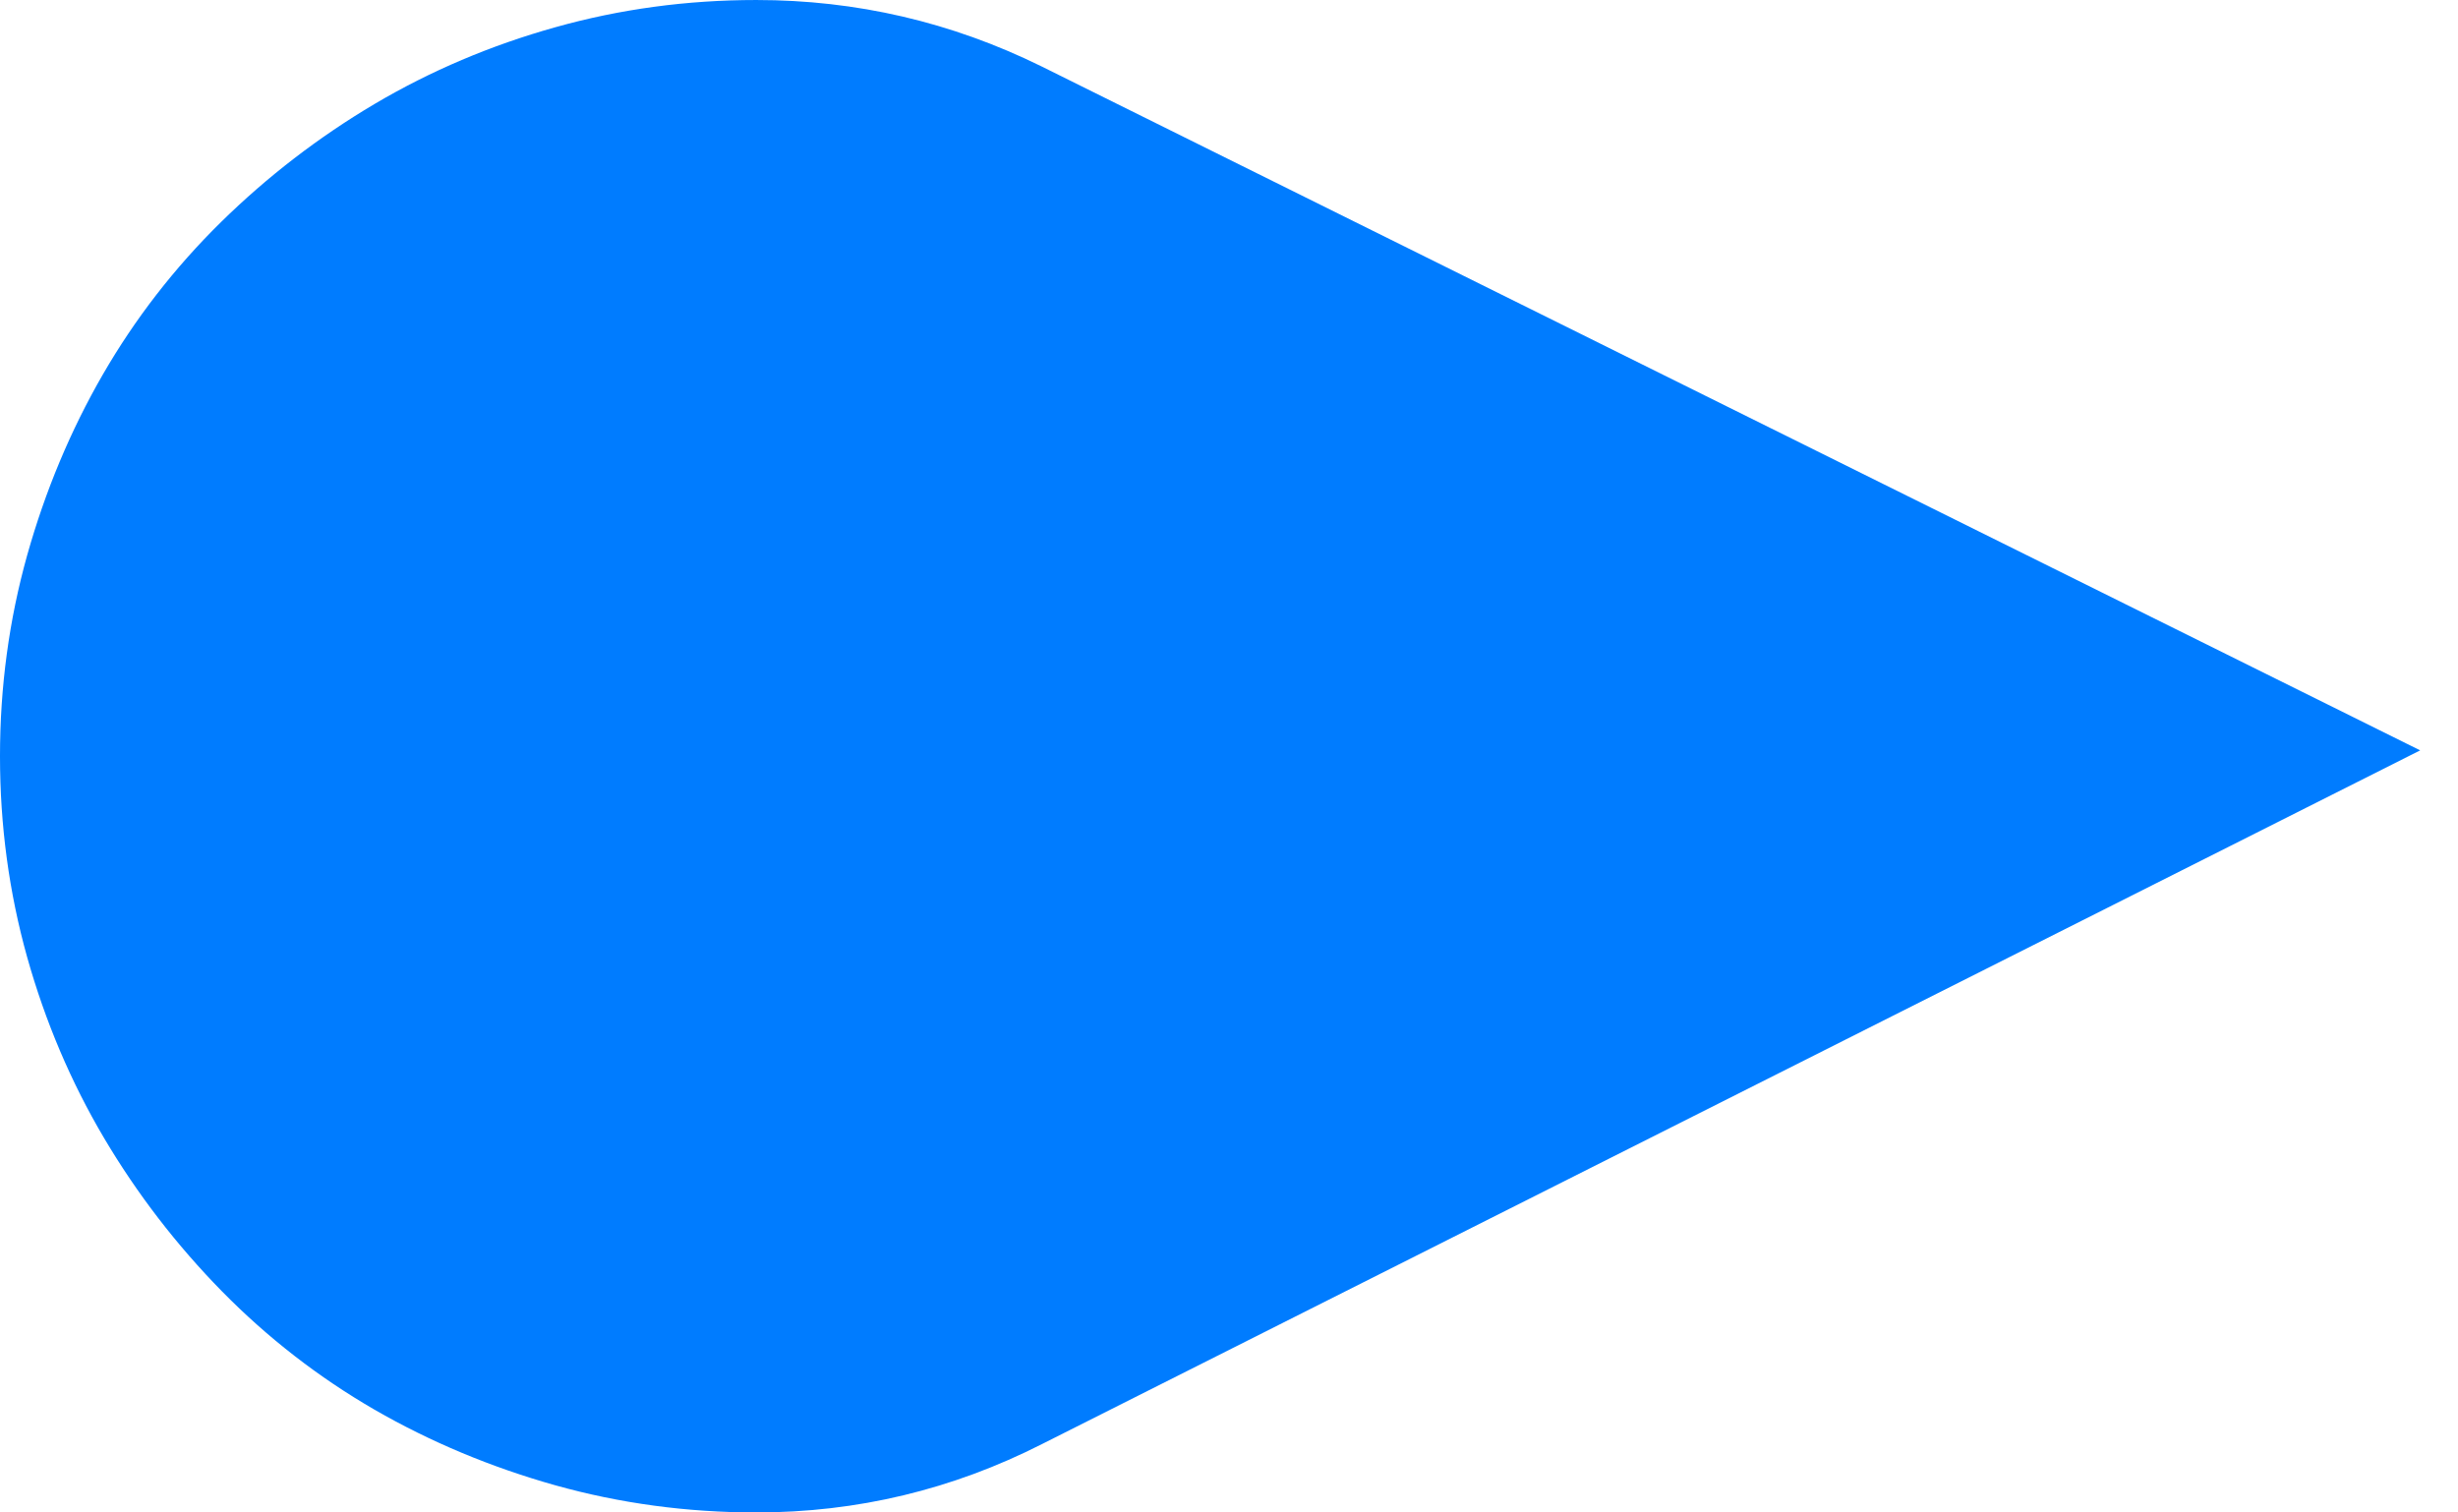 <svg width="26" height="16" viewBox="0 0 26 16" fill="none" xmlns="http://www.w3.org/2000/svg">
<path d="M11.025 15.275C10.075 15.758 9.067 16 8 16C7.267 16 6.558 15.904 5.875 15.713C5.192 15.521 4.554 15.254 3.962 14.913C3.371 14.571 2.833 14.154 2.35 13.663C1.867 13.171 1.45 12.629 1.1 12.038C0.75 11.446 0.479 10.808 0.287 10.125C0.096 9.442 -2.28882e-05 8.733 -2.28882e-05 8C-2.28882e-05 7.267 0.096 6.558 0.287 5.875C0.479 5.192 0.746 4.554 1.087 3.963C1.429 3.371 1.846 2.833 2.337 2.35C2.829 1.867 3.371 1.45 3.962 1.1C4.554 0.75 5.192 0.479 5.875 0.288C6.558 0.096 7.267 6.10352e-05 8 6.10352e-05C9.058 6.10352e-05 10.062 0.233 11.012 0.7L25.6 7.938L11.025 15.275Z" fill="#007CFF"/>
</svg>
